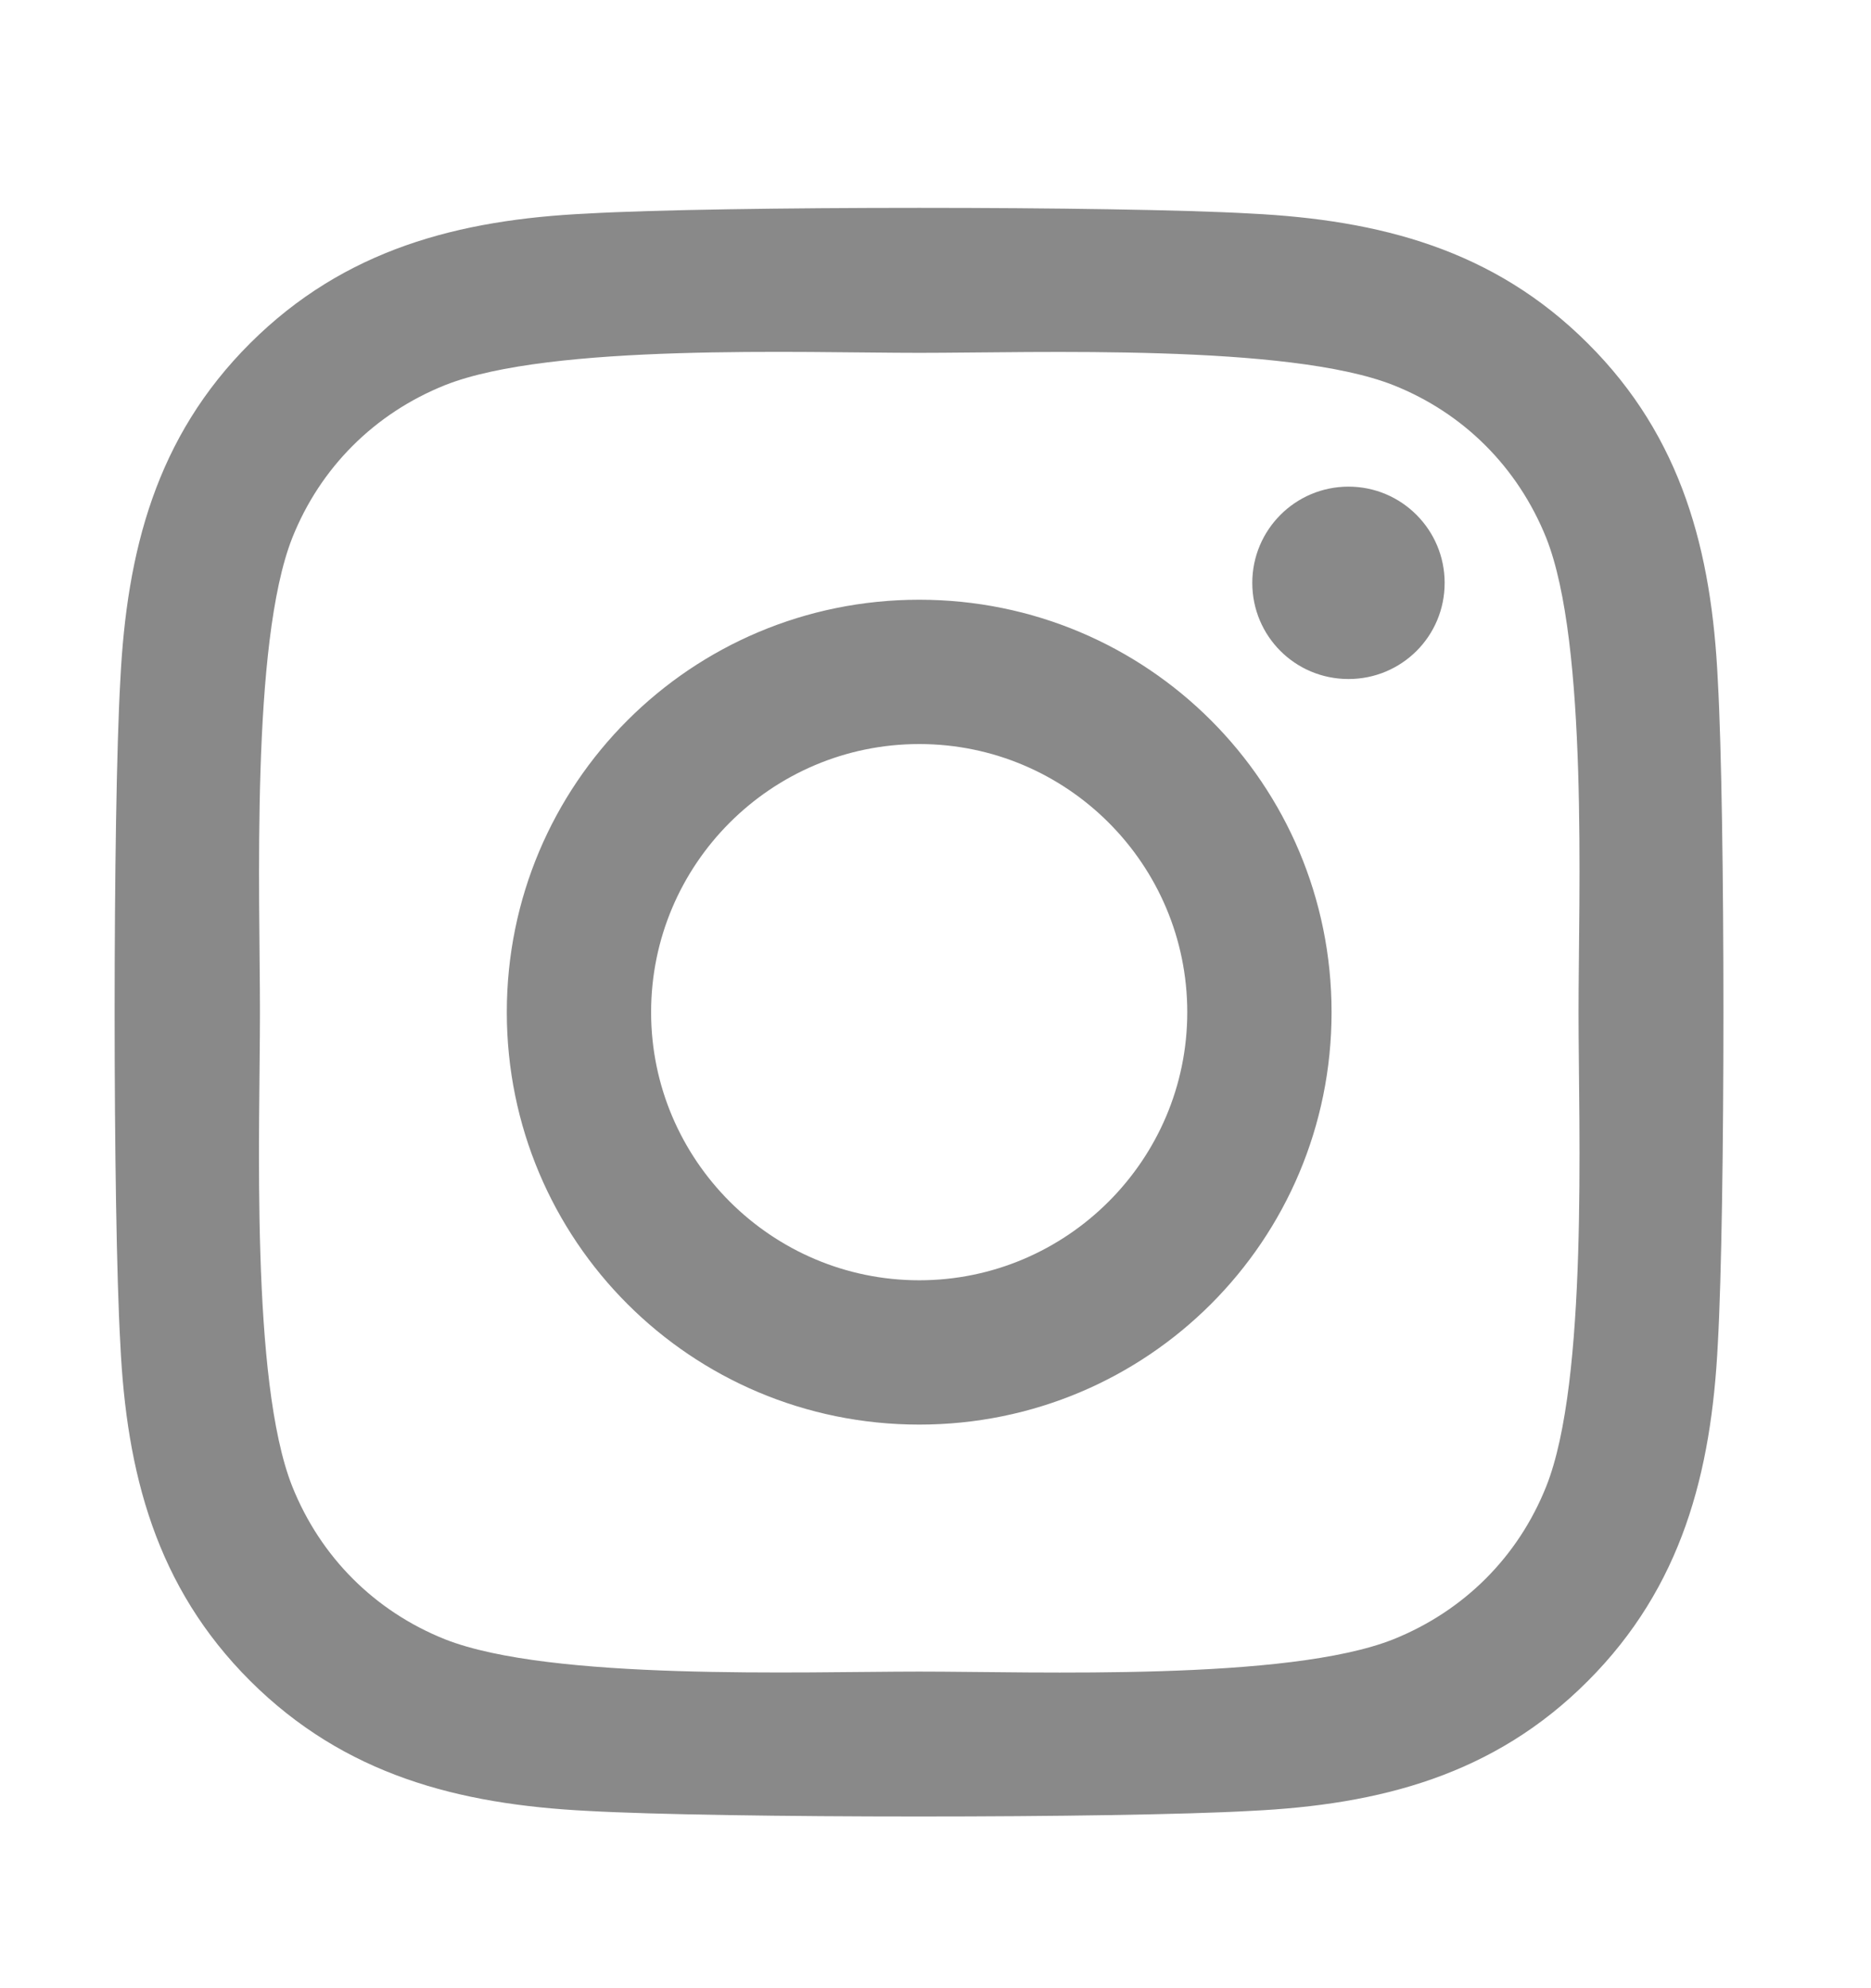 <svg width="16" height="17" viewBox="0 0 16 17" fill="none" xmlns="http://www.w3.org/2000/svg">
<path d="M7.861 5.128C5.909 5.128 4.334 6.703 4.334 8.655C4.334 10.607 5.909 12.181 7.861 12.181C9.813 12.181 11.387 10.607 11.387 8.655C11.387 6.703 9.813 5.128 7.861 5.128ZM7.861 10.947C6.599 10.947 5.568 9.919 5.568 8.655C5.568 7.39 6.596 6.362 7.861 6.362C9.125 6.362 10.153 7.39 10.153 8.655C10.153 9.919 9.122 10.947 7.861 10.947ZM12.354 4.984C12.354 5.441 11.986 5.806 11.532 5.806C11.074 5.806 10.709 5.438 10.709 4.984C10.709 4.53 11.077 4.161 11.532 4.161C11.986 4.161 12.354 4.53 12.354 4.984ZM14.69 5.819C14.638 4.717 14.386 3.741 13.579 2.937C12.775 2.133 11.799 1.881 10.697 1.826C9.561 1.761 6.157 1.761 5.022 1.826C3.923 1.878 2.947 2.13 2.14 2.934C1.333 3.738 1.084 4.714 1.029 5.816C0.964 6.951 0.964 10.355 1.029 11.491C1.081 12.592 1.333 13.568 2.14 14.373C2.947 15.177 3.92 15.428 5.022 15.484C6.157 15.548 9.561 15.548 10.697 15.484C11.799 15.431 12.775 15.18 13.579 14.373C14.383 13.568 14.635 12.592 14.69 11.491C14.754 10.355 14.754 6.954 14.69 5.819ZM13.223 12.709C12.983 13.311 12.52 13.774 11.915 14.017C11.01 14.376 8.861 14.293 7.861 14.293C6.86 14.293 4.709 14.373 3.806 14.017C3.205 13.777 2.741 13.314 2.499 12.709C2.14 11.804 2.223 9.655 2.223 8.655C2.223 7.654 2.143 5.503 2.499 4.6C2.738 3.999 3.202 3.535 3.806 3.293C4.712 2.934 6.86 3.017 7.861 3.017C8.861 3.017 11.013 2.937 11.915 3.293C12.517 3.532 12.98 3.996 13.223 4.6C13.582 5.506 13.499 7.654 13.499 8.655C13.499 9.655 13.582 11.807 13.223 12.709Z" fill="#898989"/>
</svg>
